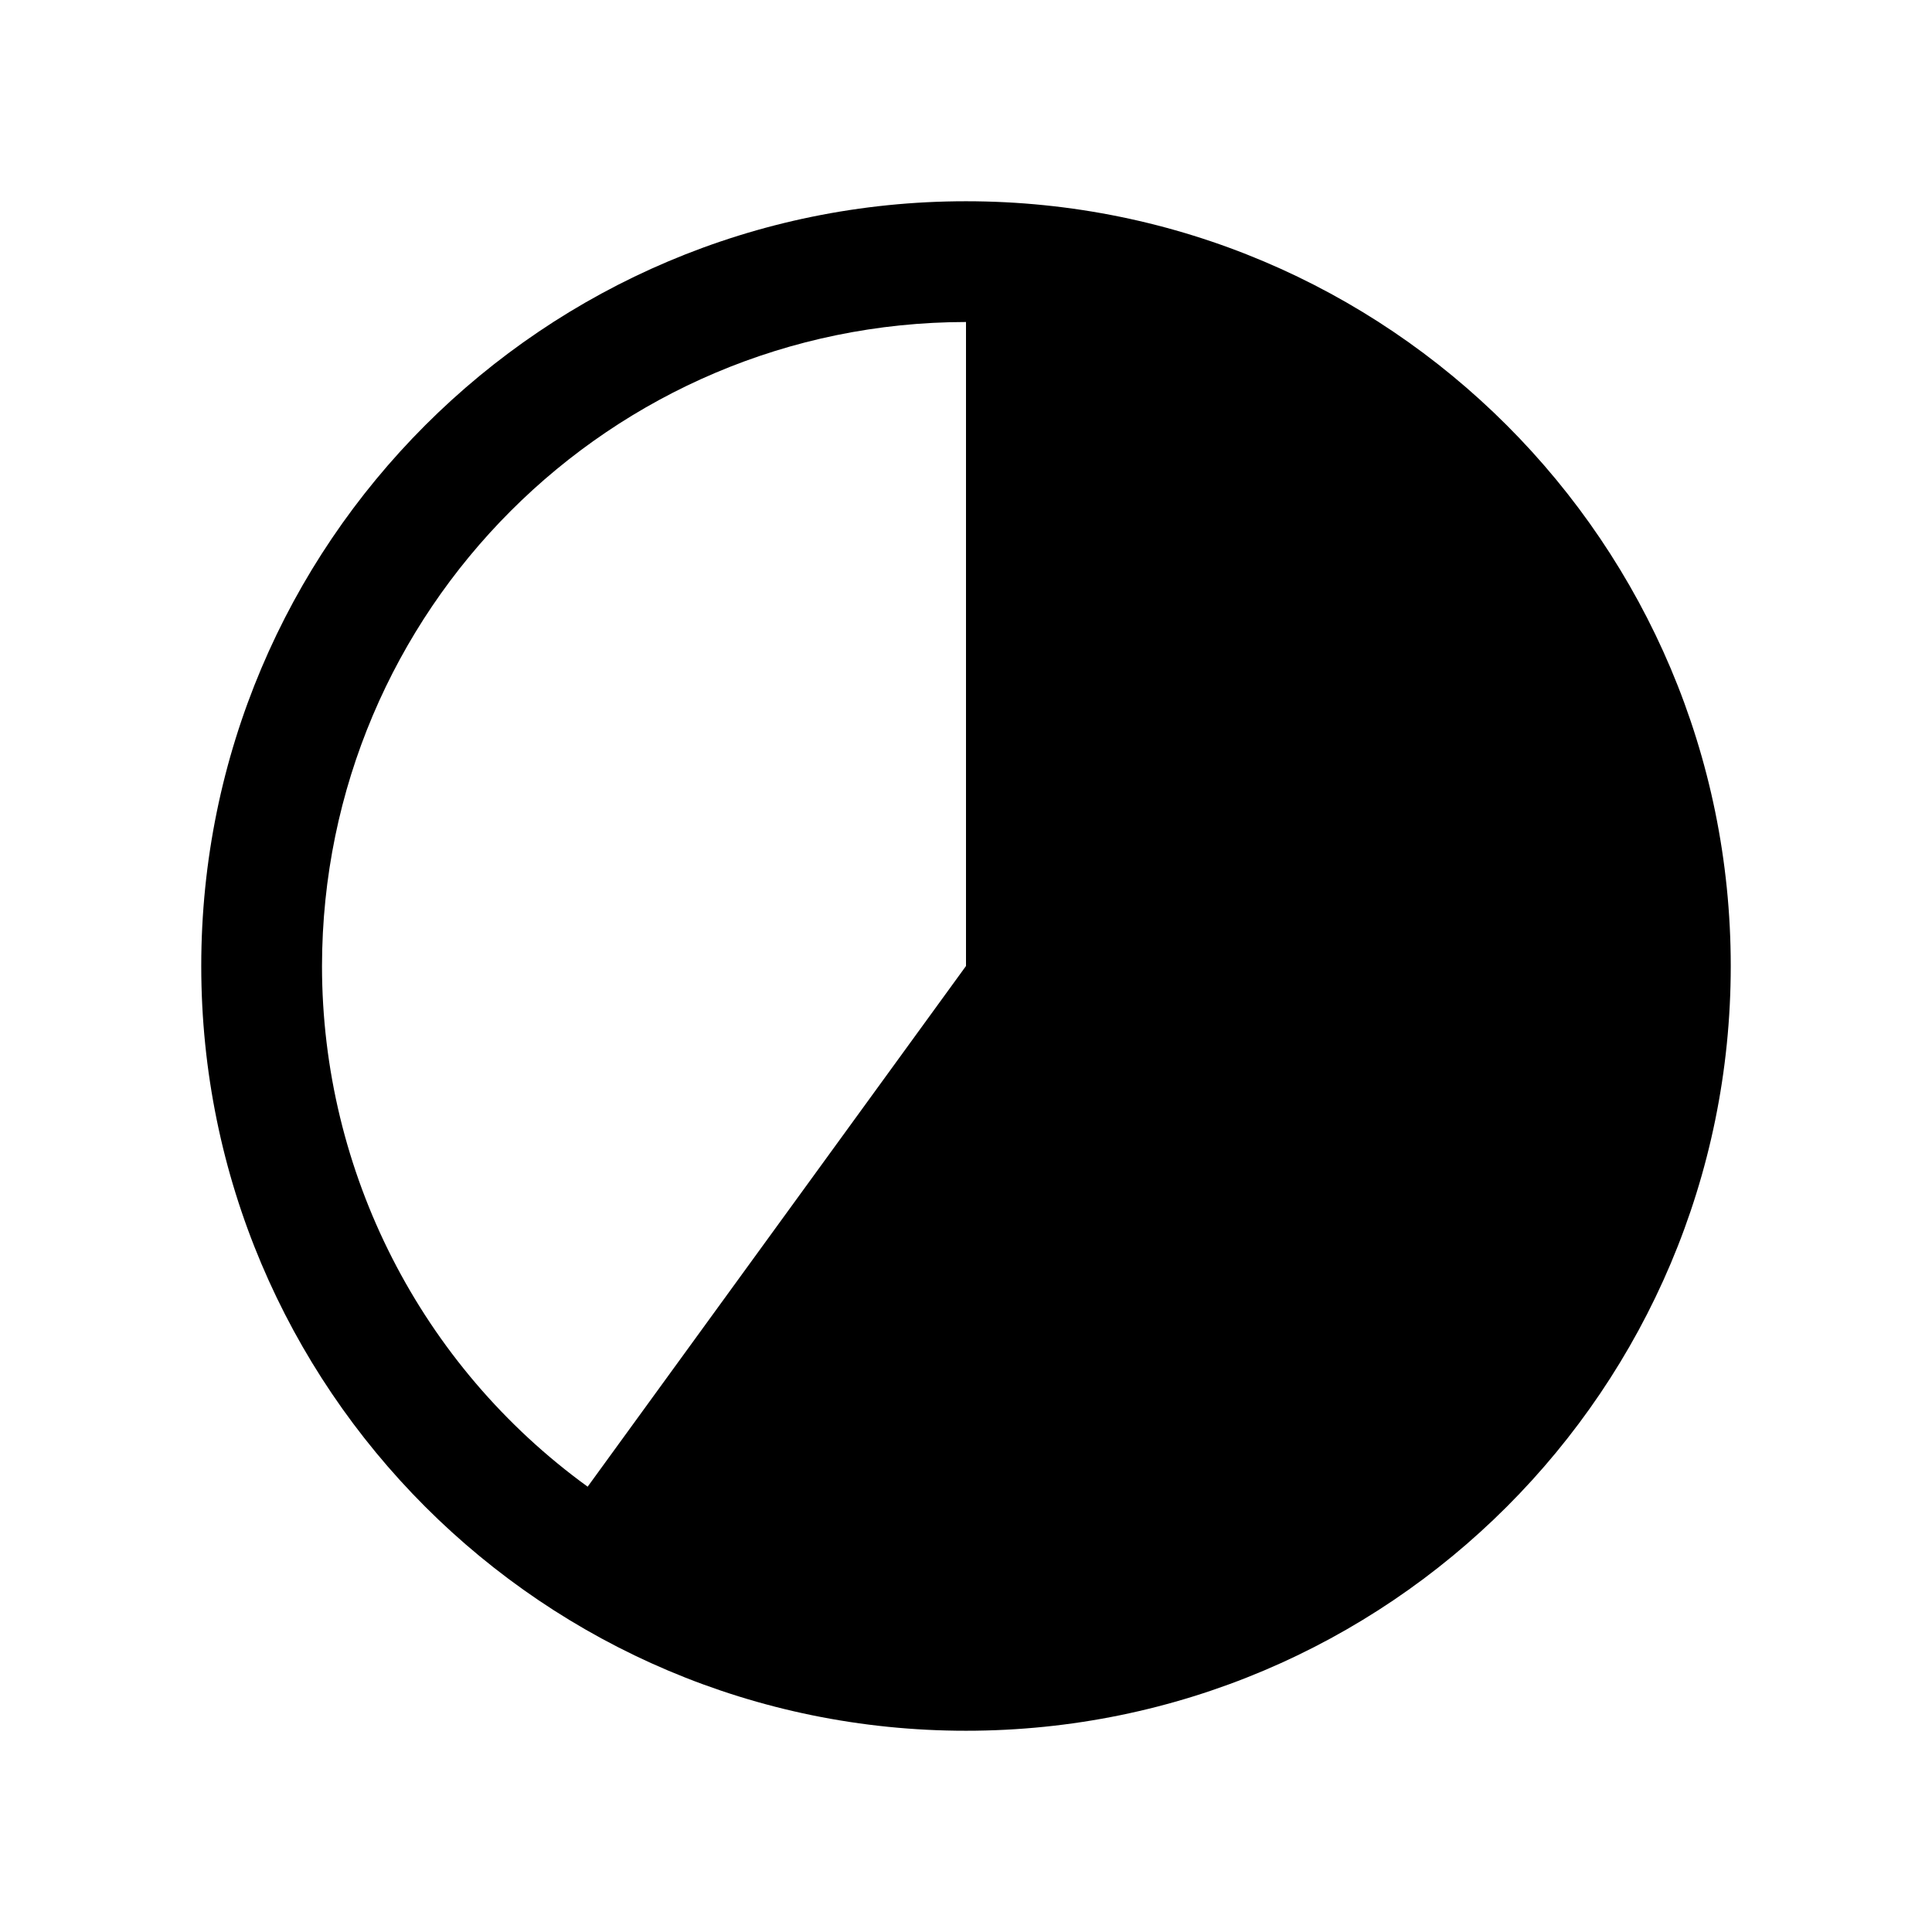 <svg width="96" height="96" xmlns="http://www.w3.org/2000/svg" xmlns:xlink="http://www.w3.org/1999/xlink" overflow="hidden"><defs><clipPath id="clip0"><rect x="245" y="360" width="96" height="96"/></clipPath></defs><g clip-path="url(#clip0)" transform="translate(-245 -360)"><path d="M293 370C272.013 370 255 387.013 255 408 255 428.987 272.013 446 293 446 313.987 446 331 428.987 331 408 331 387.013 313.987 370 293 370ZM261 408C261.02 390.335 275.335 376.02 293 376L293 408 274.2 433.873C265.91 427.86 261.002 418.241 261 408Z"/></g></svg>